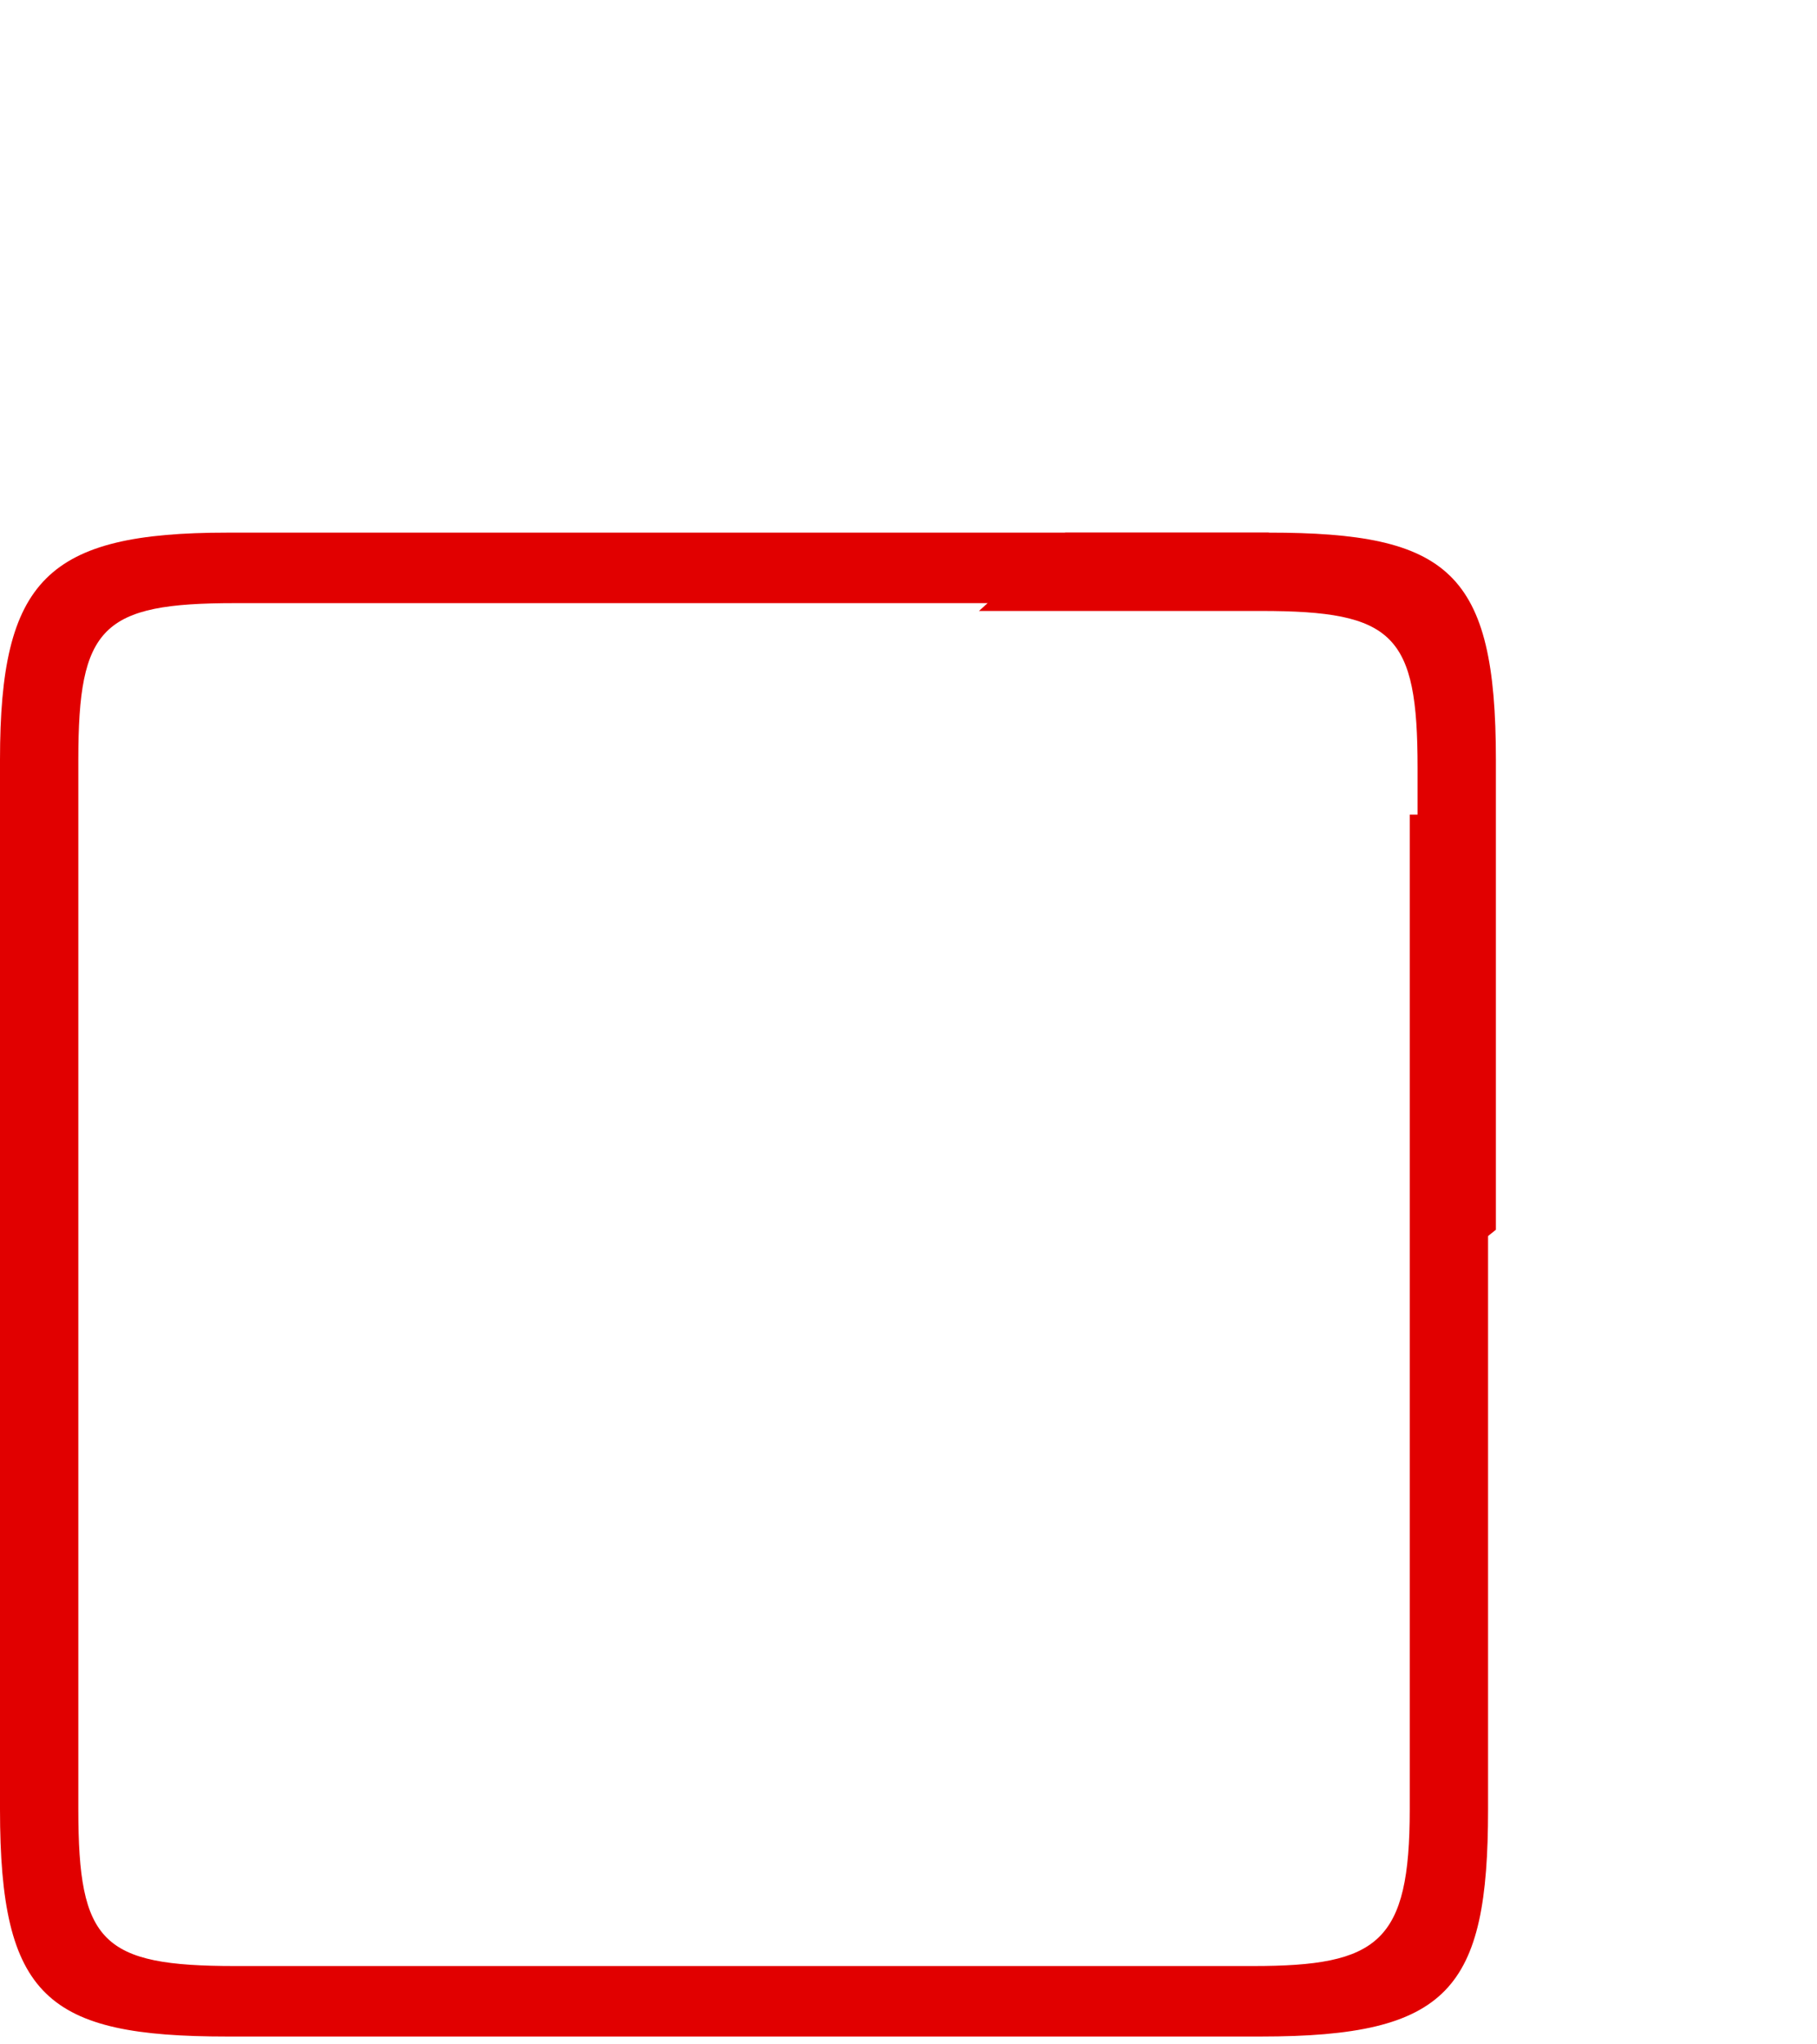 <?xml version="1.0" encoding="utf-8"?>
<svg version="1.1" xmlns="http://www.w3.org/2000/svg" xmlns:xlink="http://www.w3.org/1999/xlink" x="0px" y="0px"
	 viewBox="0 0 23.2 26.1" style="enable-background:new 0 0 23.2 26.1;" xml:space="preserve">
<path style="fill:#E10000;" d="M16.2,6.8H2.9C0.6,6.8,0,7.4,0,9.7v13.4c0,2.4,0.6,2.9,2.9,2.9h13.2c2.4,0,2.9-0.6,2.9-2.9V10.4h-1
	v12.7c0,1.7-0.4,2-2,2H3c-1.7,0-2-0.3-2-2V9.7c0-1.7,0.3-2,2-2h12.5L16.2,6.8z"/>
<path style="fill:#E10000;" d="M12.5,7.8h3.6c1.7,0,2,0.3,2,2v6.7l1-0.8V9.7c0-2.4-0.6-2.9-2.9-2.9h-2.6L12.5,7.8z"/>
</svg>
